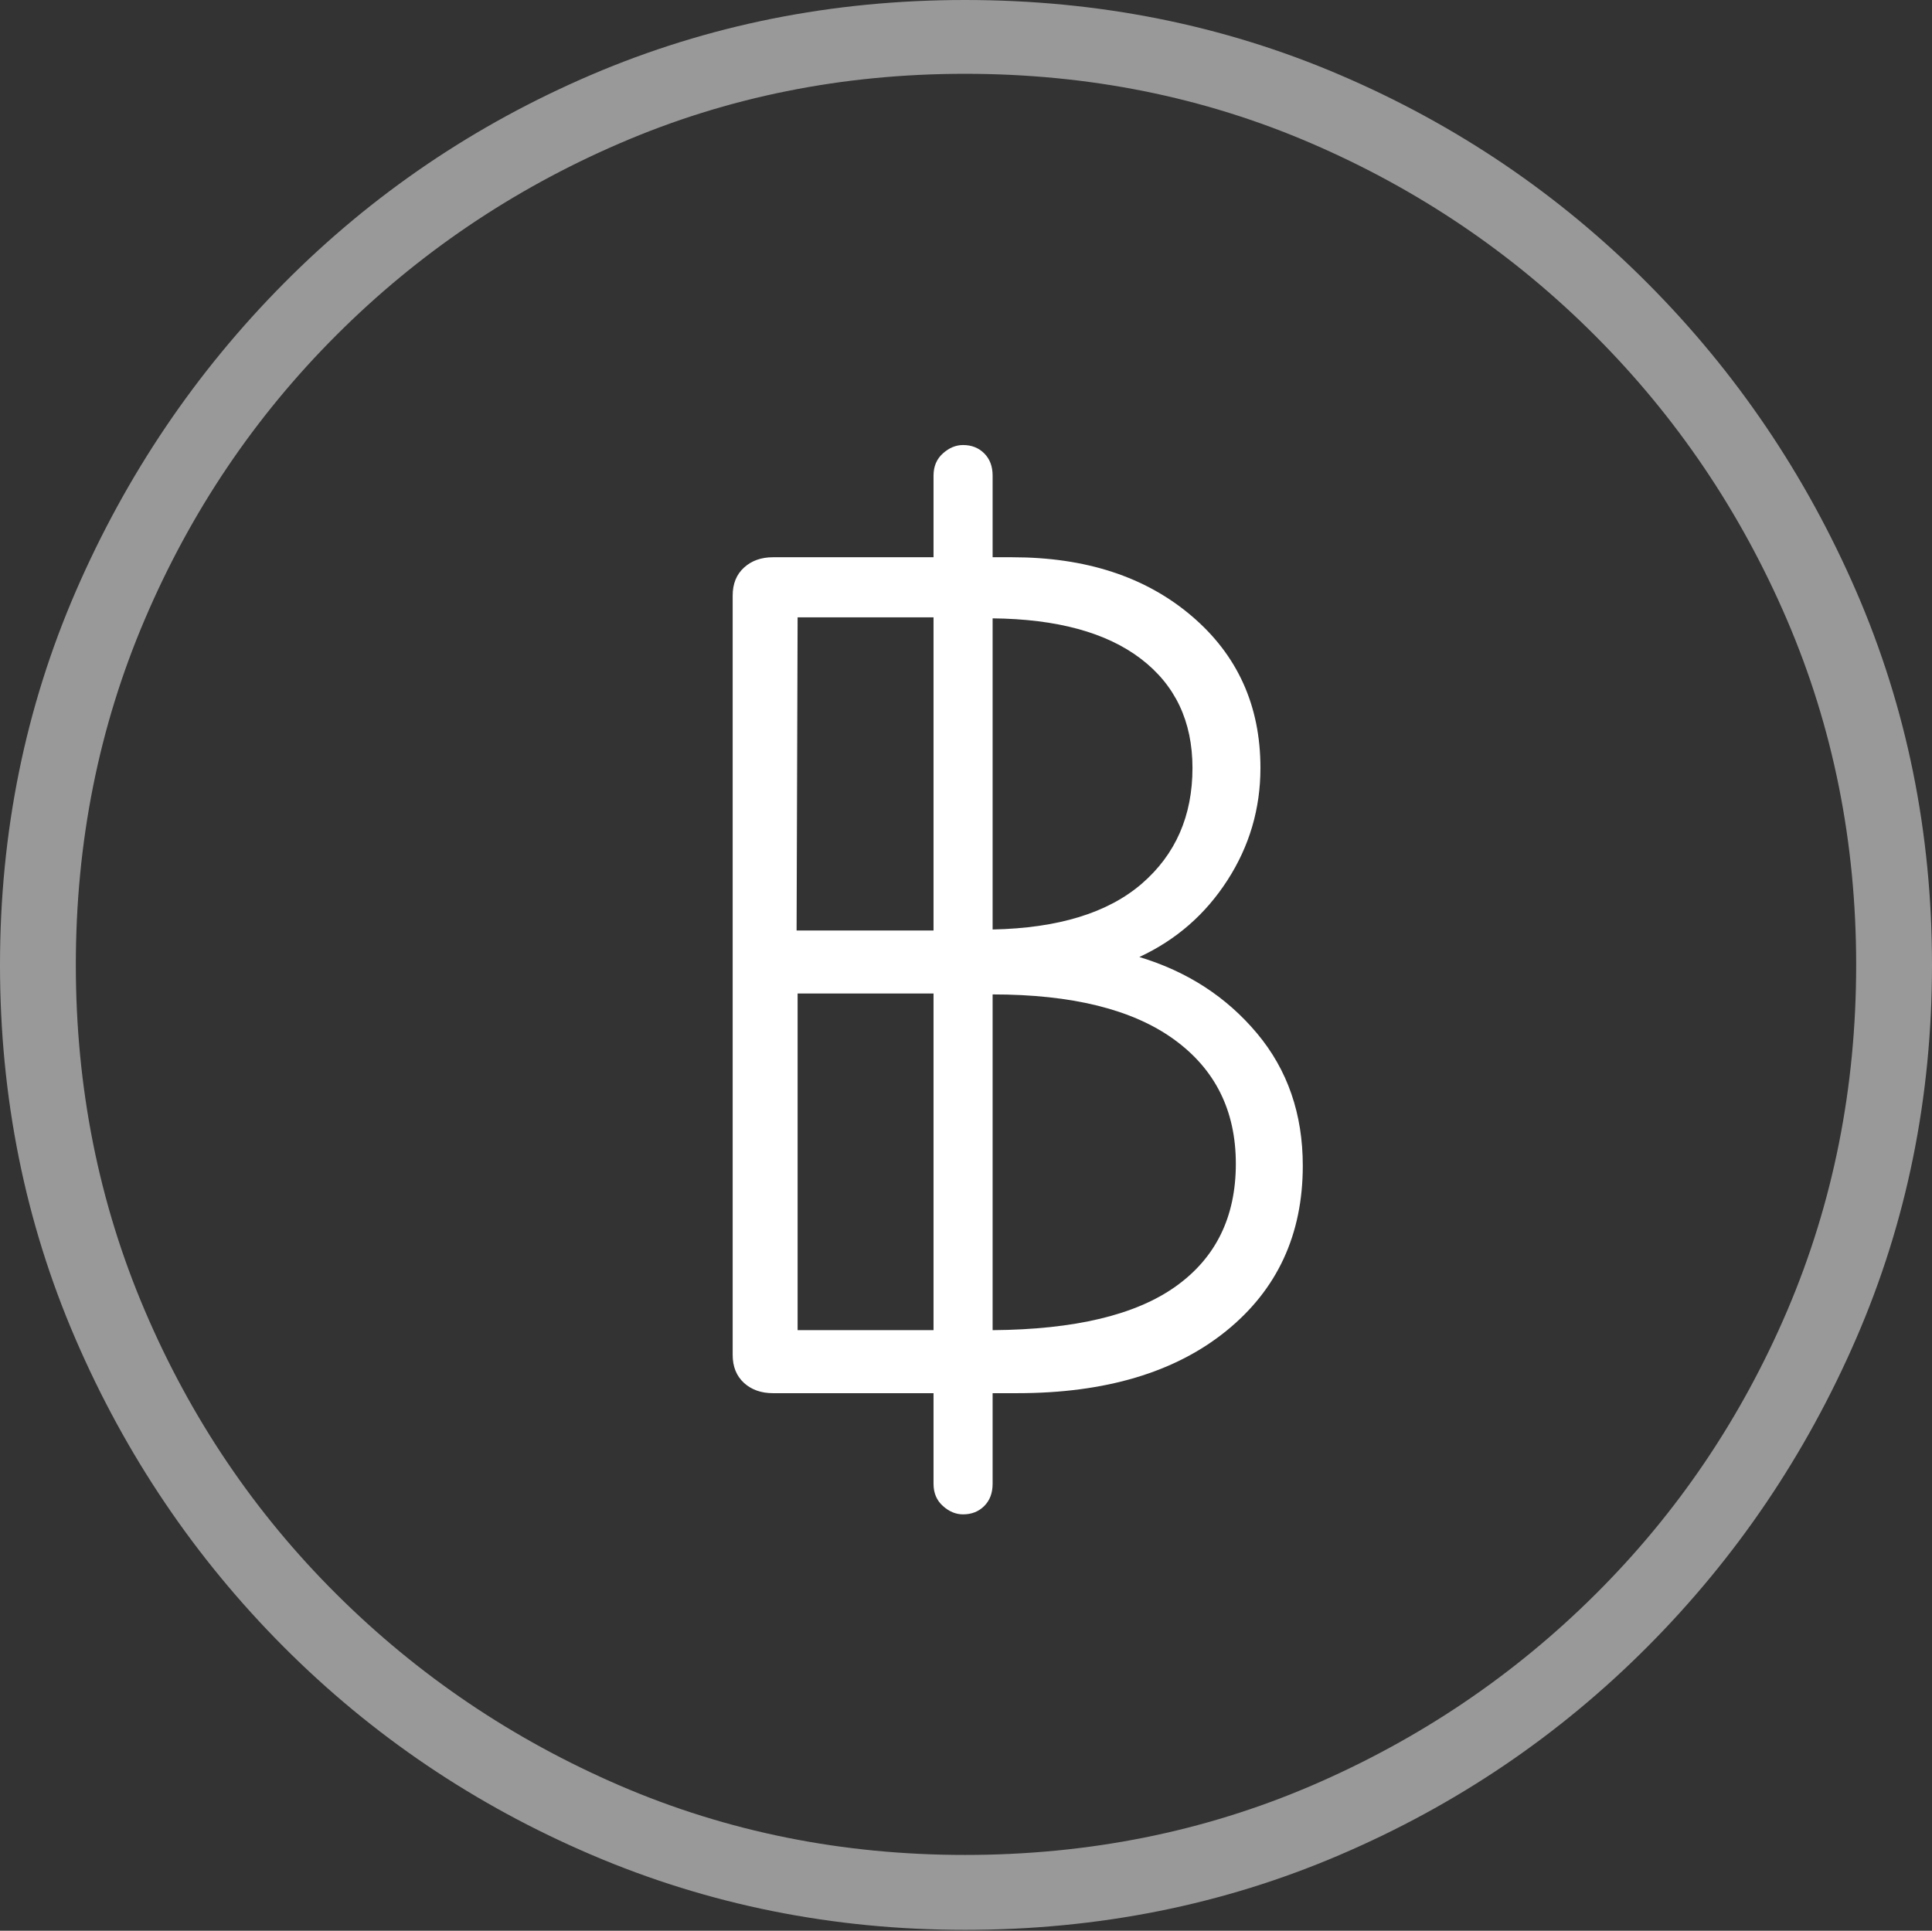 <?xml version="1.0" encoding="UTF-8"?>
<!--Generator: Apple Native CoreSVG 175-->
<!DOCTYPE svg
PUBLIC "-//W3C//DTD SVG 1.1//EN"
       "http://www.w3.org/Graphics/SVG/1.1/DTD/svg11.dtd">
<svg version="1.1" xmlns="http://www.w3.org/2000/svg" xmlns:xlink="http://www.w3.org/1999/xlink" width="19.16" height="19.15">
 <rect width="100%" height="100%" fill="#333333" stroke="none"/>
 <g>
  <rect height="19.15" opacity="0" width="19.16" x="0" y="0"/>
  <path d="M9.57 19.141Q11.553 19.141 13.286 18.398Q15.02 17.656 16.338 16.333Q17.656 15.01 18.408 13.276Q19.16 11.543 19.16 9.57Q19.16 7.598 18.408 5.864Q17.656 4.131 16.338 2.808Q15.02 1.484 13.286 0.742Q11.553 0 9.57 0Q7.598 0 5.864 0.742Q4.131 1.484 2.817 2.808Q1.504 4.131 0.752 5.864Q0 7.598 0 9.57Q0 11.543 0.747 13.276Q1.494 15.01 2.812 16.333Q4.131 17.656 5.869 18.398Q7.607 19.141 9.57 19.141ZM9.57 18.398Q7.744 18.398 6.147 17.71Q4.551 17.021 3.335 15.81Q2.119 14.6 1.436 12.998Q0.752 11.396 0.752 9.57Q0.752 7.744 1.436 6.143Q2.119 4.541 3.335 3.325Q4.551 2.109 6.147 1.421Q7.744 0.732 9.57 0.732Q11.406 0.732 13.003 1.421Q14.6 2.109 15.815 3.325Q17.031 4.541 17.72 6.143Q18.408 7.744 18.408 9.57Q18.408 11.396 17.725 12.998Q17.041 14.6 15.825 15.81Q14.609 17.021 13.008 17.71Q11.406 18.398 9.57 18.398Z" fill="rgba(255,255,255,0.5)"/>
  <path d="M9.551 15.02Q9.678 15.02 9.761 14.937Q9.844 14.854 9.844 14.717L9.844 13.818L10.088 13.818Q11.396 13.818 12.158 13.203Q12.92 12.588 12.92 11.562Q12.92 10.791 12.466 10.249Q12.012 9.707 11.299 9.492Q11.846 9.238 12.173 8.73Q12.5 8.223 12.5 7.617Q12.5 6.689 11.816 6.108Q11.133 5.527 10.039 5.527L9.844 5.527L9.844 4.717Q9.844 4.58 9.761 4.497Q9.678 4.414 9.551 4.414Q9.443 4.414 9.351 4.497Q9.258 4.58 9.258 4.717L9.258 5.527L7.666 5.527Q7.49 5.527 7.378 5.63Q7.266 5.732 7.266 5.908L7.266 13.438Q7.266 13.613 7.378 13.716Q7.49 13.818 7.666 13.818L9.258 13.818L9.258 14.717Q9.258 14.854 9.351 14.937Q9.443 15.02 9.551 15.02ZM7.91 13.193L7.91 9.854L9.258 9.854L9.258 13.193ZM9.844 13.193L9.844 9.863Q11.025 9.863 11.641 10.308Q12.256 10.752 12.256 11.543Q12.256 12.334 11.66 12.759Q11.065 13.184 9.844 13.193ZM7.9 9.229L7.91 6.123L9.258 6.123L9.258 9.229ZM9.844 9.219L9.844 6.133Q10.801 6.143 11.313 6.533Q11.826 6.924 11.826 7.617Q11.826 8.33 11.323 8.765Q10.82 9.199 9.844 9.219Z" fill="#ffffff"/>
 </g>
</svg>

